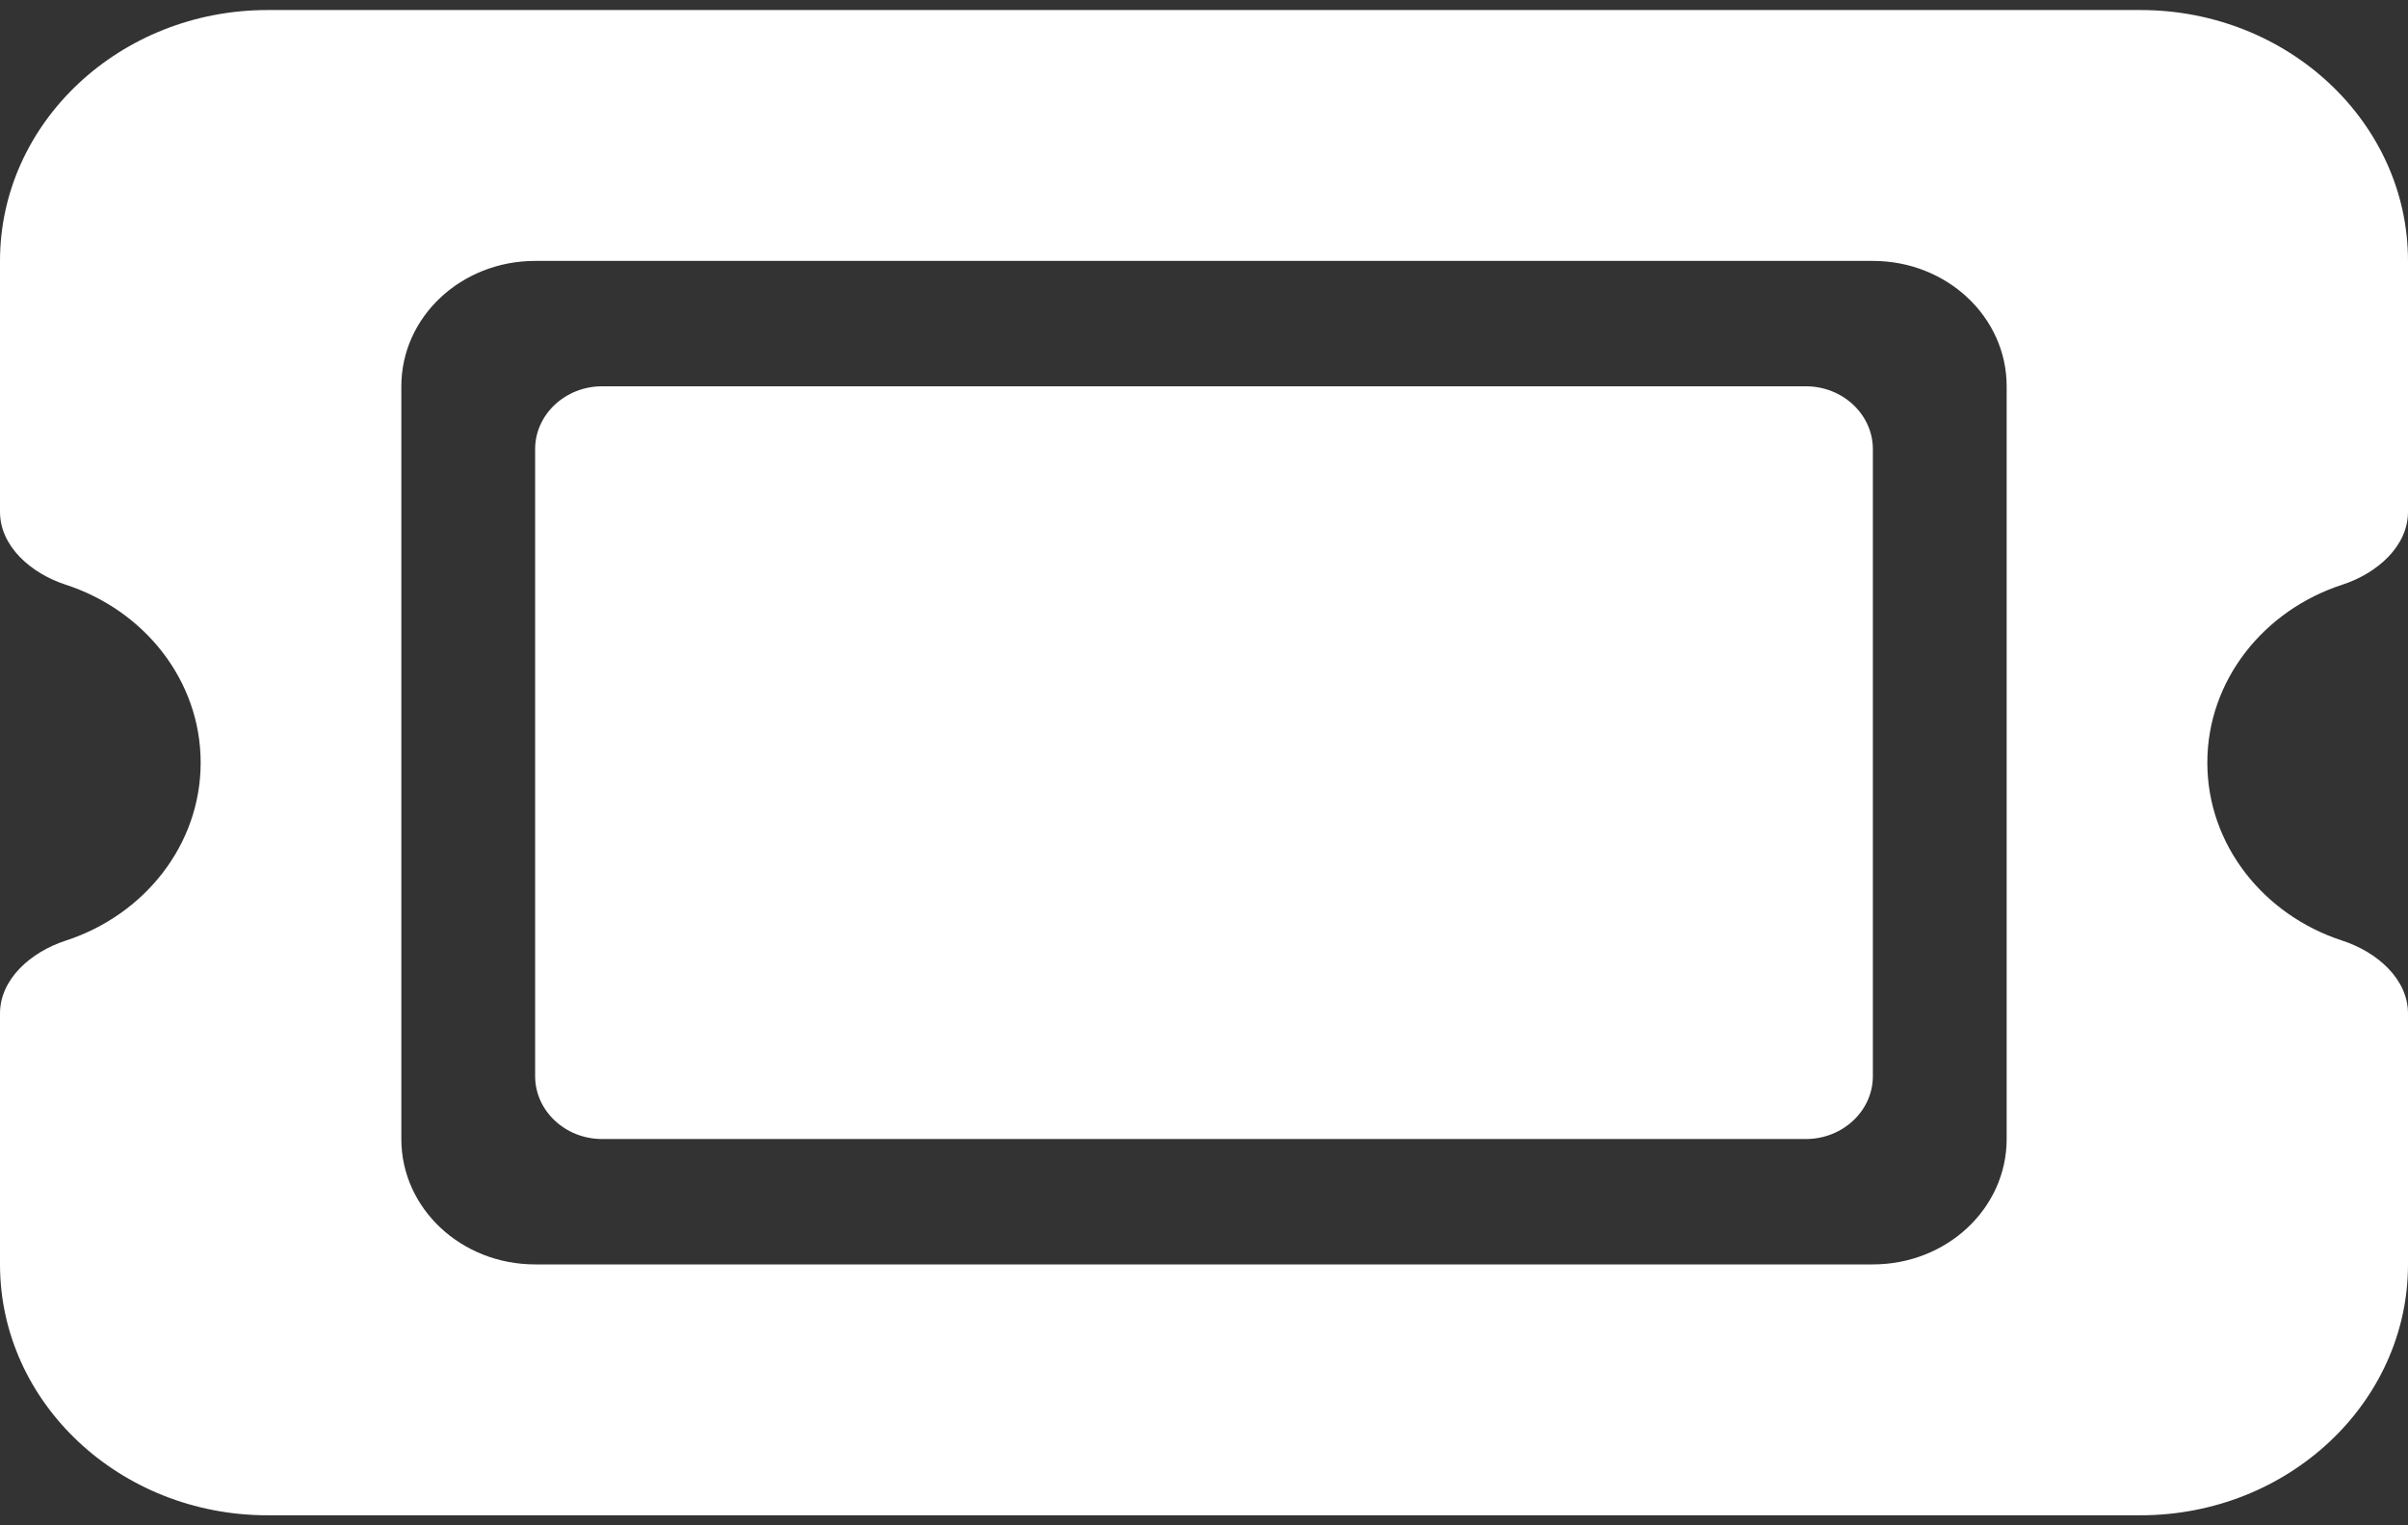 <svg width="30" height="19" viewBox="0 0 30 19" fill="none" xmlns="http://www.w3.org/2000/svg">
<rect x="0" y="0" width="30" height="19" fill="#333333" stroke="none"/>
<path d="M3.333 0.125C1.495 0.125 0 1.526 0 3.25V6.375C0 6.805 0.385 7.142 0.818 7.283C1.797 7.601 2.5 8.475 2.5 9.5C2.5 10.525 1.797 11.399 0.818 11.717C0.385 11.858 0 12.195 0 12.625V15.75C0 17.474 1.495 18.875 3.333 18.875H26.667C28.505 18.875 30 17.474 30 15.75V12.625C30 12.195 29.615 11.858 29.182 11.717C28.203 11.399 27.5 10.525 27.5 9.5C27.5 8.475 28.203 7.601 29.182 7.283C29.615 7.142 30 6.805 30 6.375V3.25C30 1.526 28.505 0.125 26.667 0.125H3.333ZM6.667 5.594V13.406C6.667 13.836 7.042 14.188 7.5 14.188H22.5C22.958 14.188 23.333 13.836 23.333 13.406V5.594C23.333 5.164 22.958 4.812 22.5 4.812H7.5C7.042 4.812 6.667 5.164 6.667 5.594ZM5 4.812C5 3.948 5.745 3.25 6.667 3.25H23.333C24.255 3.25 25 3.948 25 4.812V14.188C25 15.052 24.255 15.75 23.333 15.75H6.667C5.745 15.75 5 15.052 5 14.188V4.812Z" fill="white"/>
</svg>
